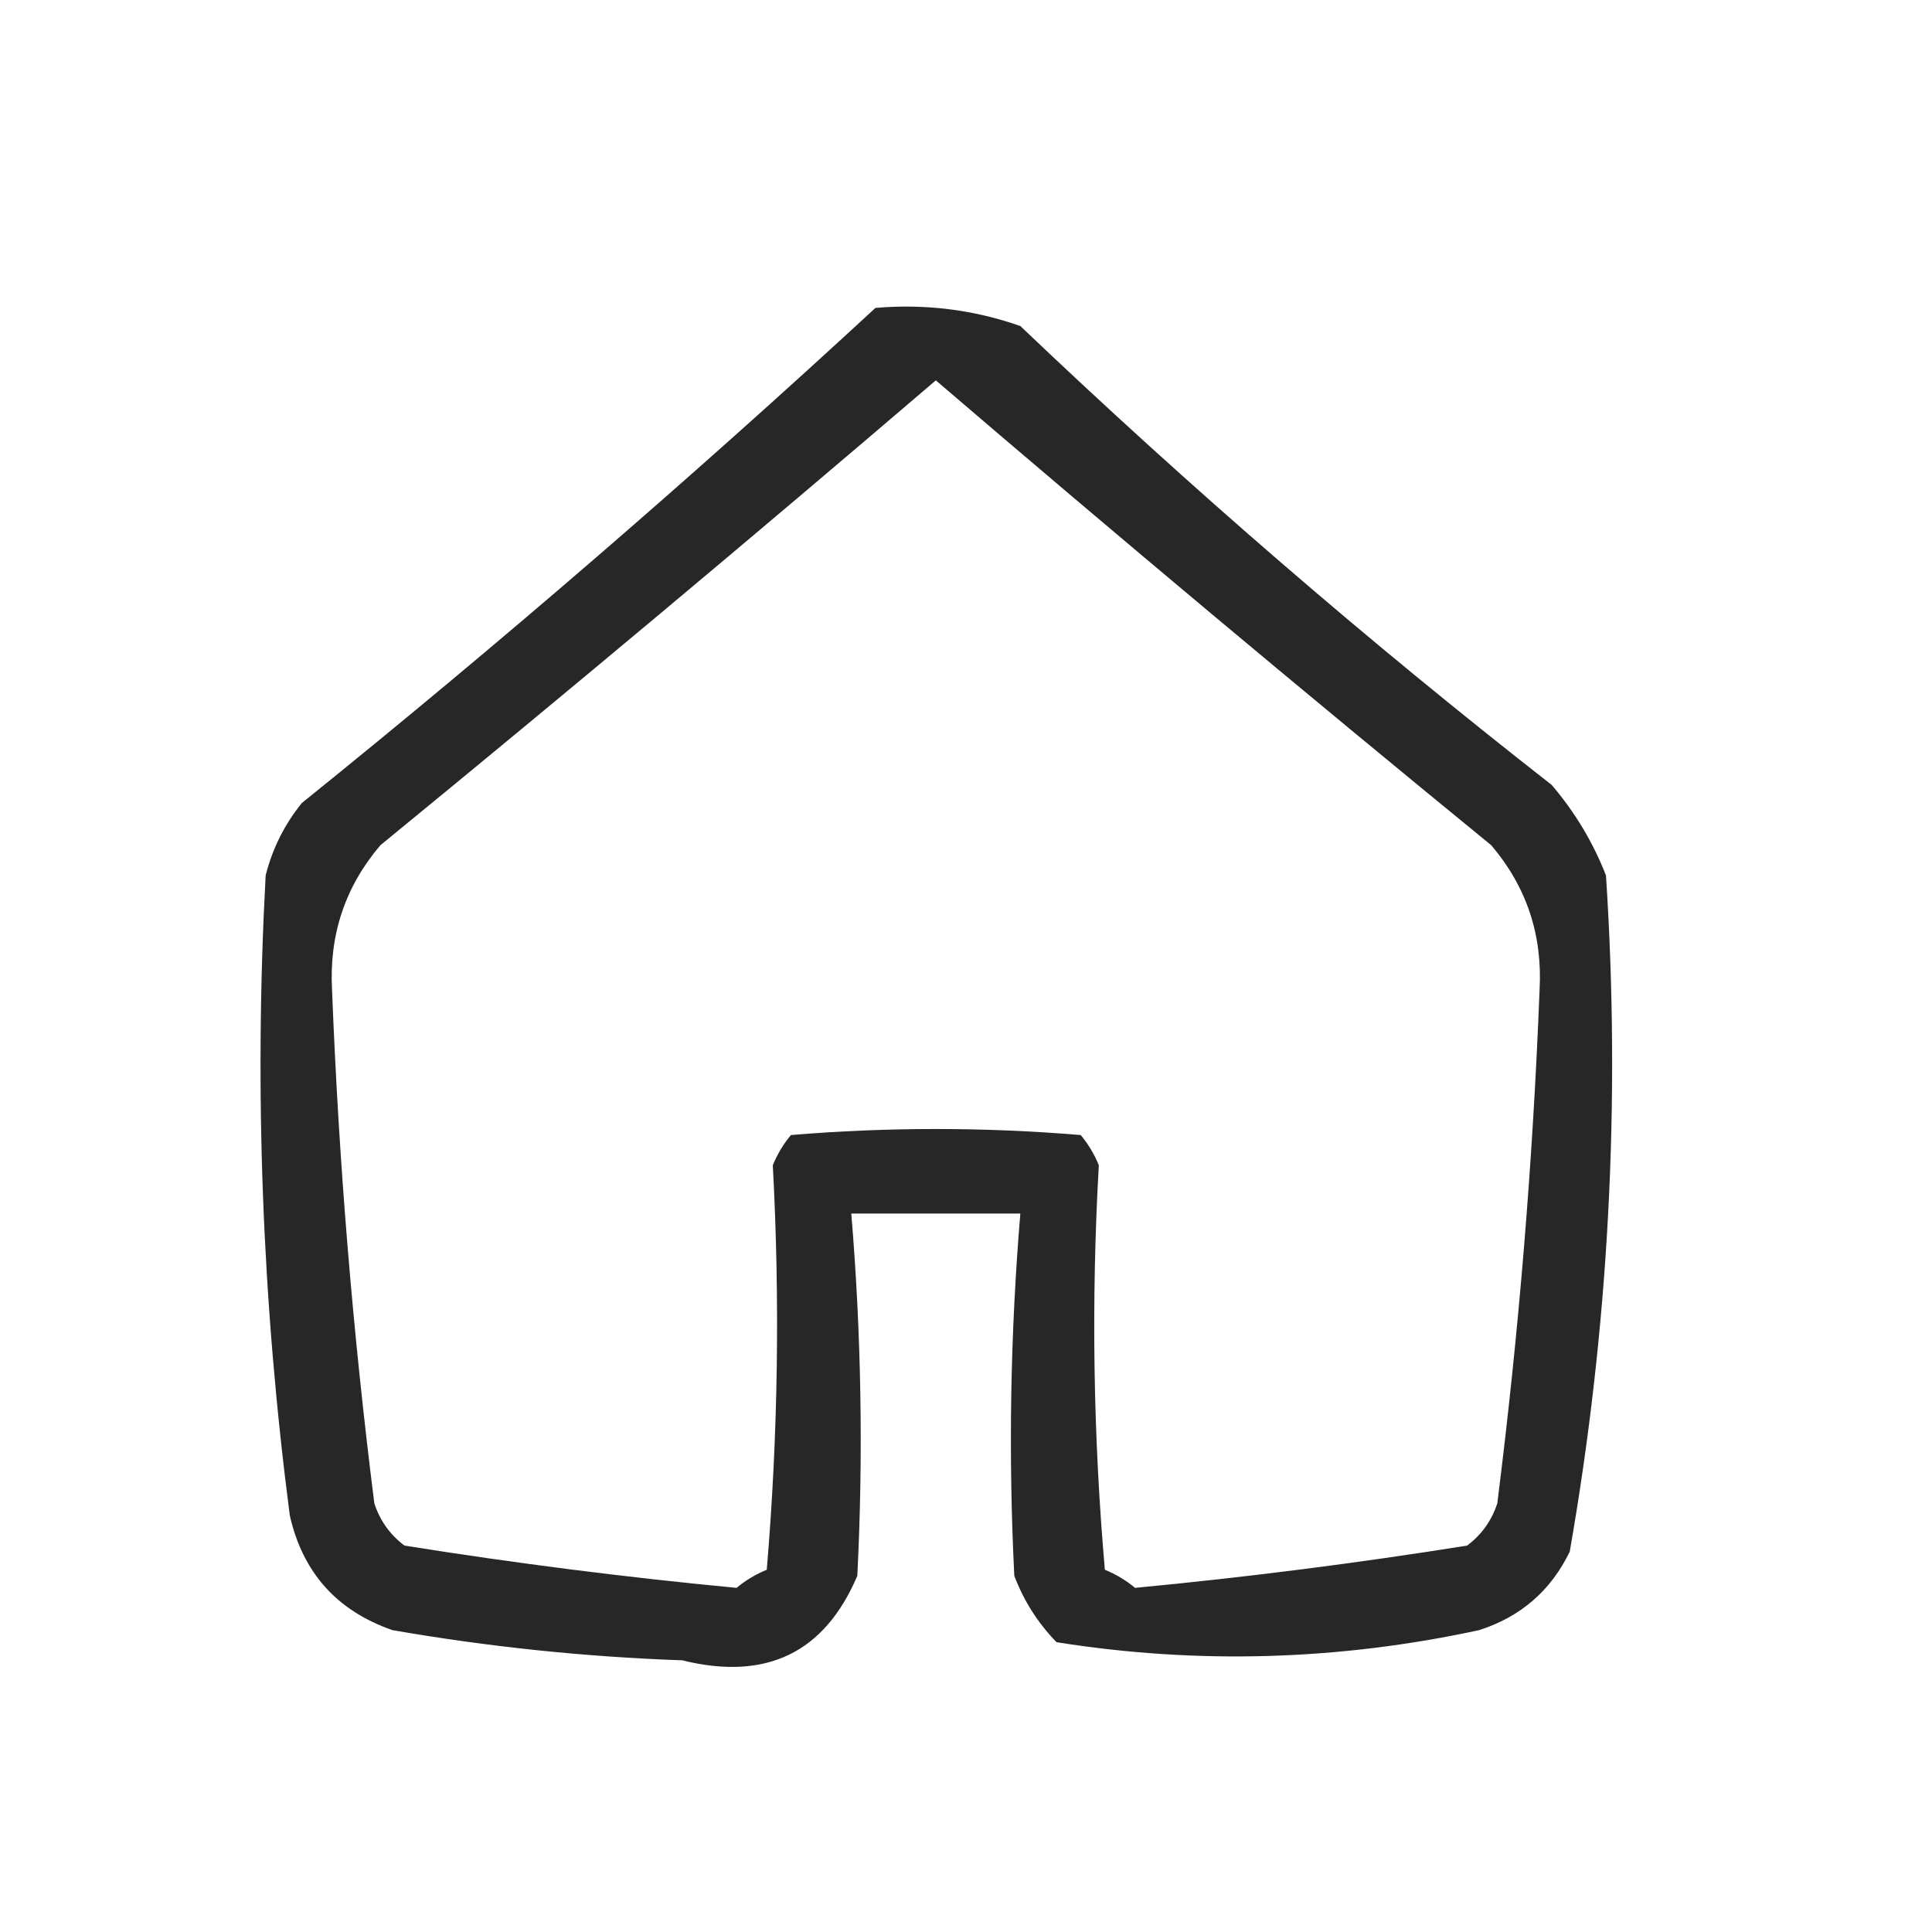 <?xml version="1.0" encoding="UTF-8"?>
<!DOCTYPE svg PUBLIC "-//W3C//DTD SVG 1.1//EN" "http://www.w3.org/Graphics/SVG/1.1/DTD/svg11.dtd">
<svg xmlns="http://www.w3.org/2000/svg" version="1.1" width="160px" height="160px" style="shape-rendering:geometricPrecision; text-rendering:geometricPrecision; image-rendering:optimizeQuality; fill-rule:evenodd; clip-rule:evenodd" xmlns:xlink="http://www.w3.org/1999/xlink">
<g><path style="opacity:0.934" fill="#191919" d="M 72.5,25.5 C 76.637,25.146 80.637,25.646 84.5,27C 98.576,40.414 113.243,53.081 128.5,65C 130.43,67.258 131.93,69.758 133,72.5C 134.232,91.313 133.232,109.98 130,128.5C 128.437,131.728 125.937,133.895 122.5,135C 110.825,137.521 99.158,137.854 87.5,136C 85.959,134.421 84.792,132.587 84,130.5C 83.5,120.49 83.667,110.49 84.5,100.5C 79.833,100.5 75.167,100.5 70.5,100.5C 71.333,110.49 71.5,120.49 71,130.5C 68.283,136.886 63.449,139.22 56.5,137.5C 48.443,137.216 40.443,136.382 32.5,135C 27.901,133.402 25.068,130.235 24,125.5C 21.708,107.897 21.041,90.231 22,72.5C 22.561,70.275 23.561,68.275 25,66.5C 41.321,53.342 57.154,39.675 72.5,25.5 Z M 77.5,31.5 C 92.668,44.498 108.001,57.332 123.5,70C 126.422,73.434 127.756,77.434 127.5,82C 126.947,96.22 125.781,110.387 124,124.5C 123.535,125.931 122.701,127.097 121.5,128C 112.321,129.464 103.154,130.63 94,131.5C 93.25,130.874 92.416,130.374 91.5,130C 90.529,118.89 90.362,107.723 91,96.5C 90.626,95.584 90.126,94.75 89.5,94C 81.5,93.333 73.5,93.333 65.5,94C 64.874,94.75 64.374,95.584 64,96.5C 64.602,107.725 64.436,118.892 63.5,130C 62.584,130.374 61.75,130.874 61,131.5C 51.846,130.63 42.679,129.464 33.5,128C 32.299,127.097 31.465,125.931 31,124.5C 29.219,110.387 28.053,96.22 27.5,82C 27.244,77.434 28.578,73.434 31.5,70C 47.046,57.275 62.38,44.442 77.5,31.5 Z"/></g>
</svg>

